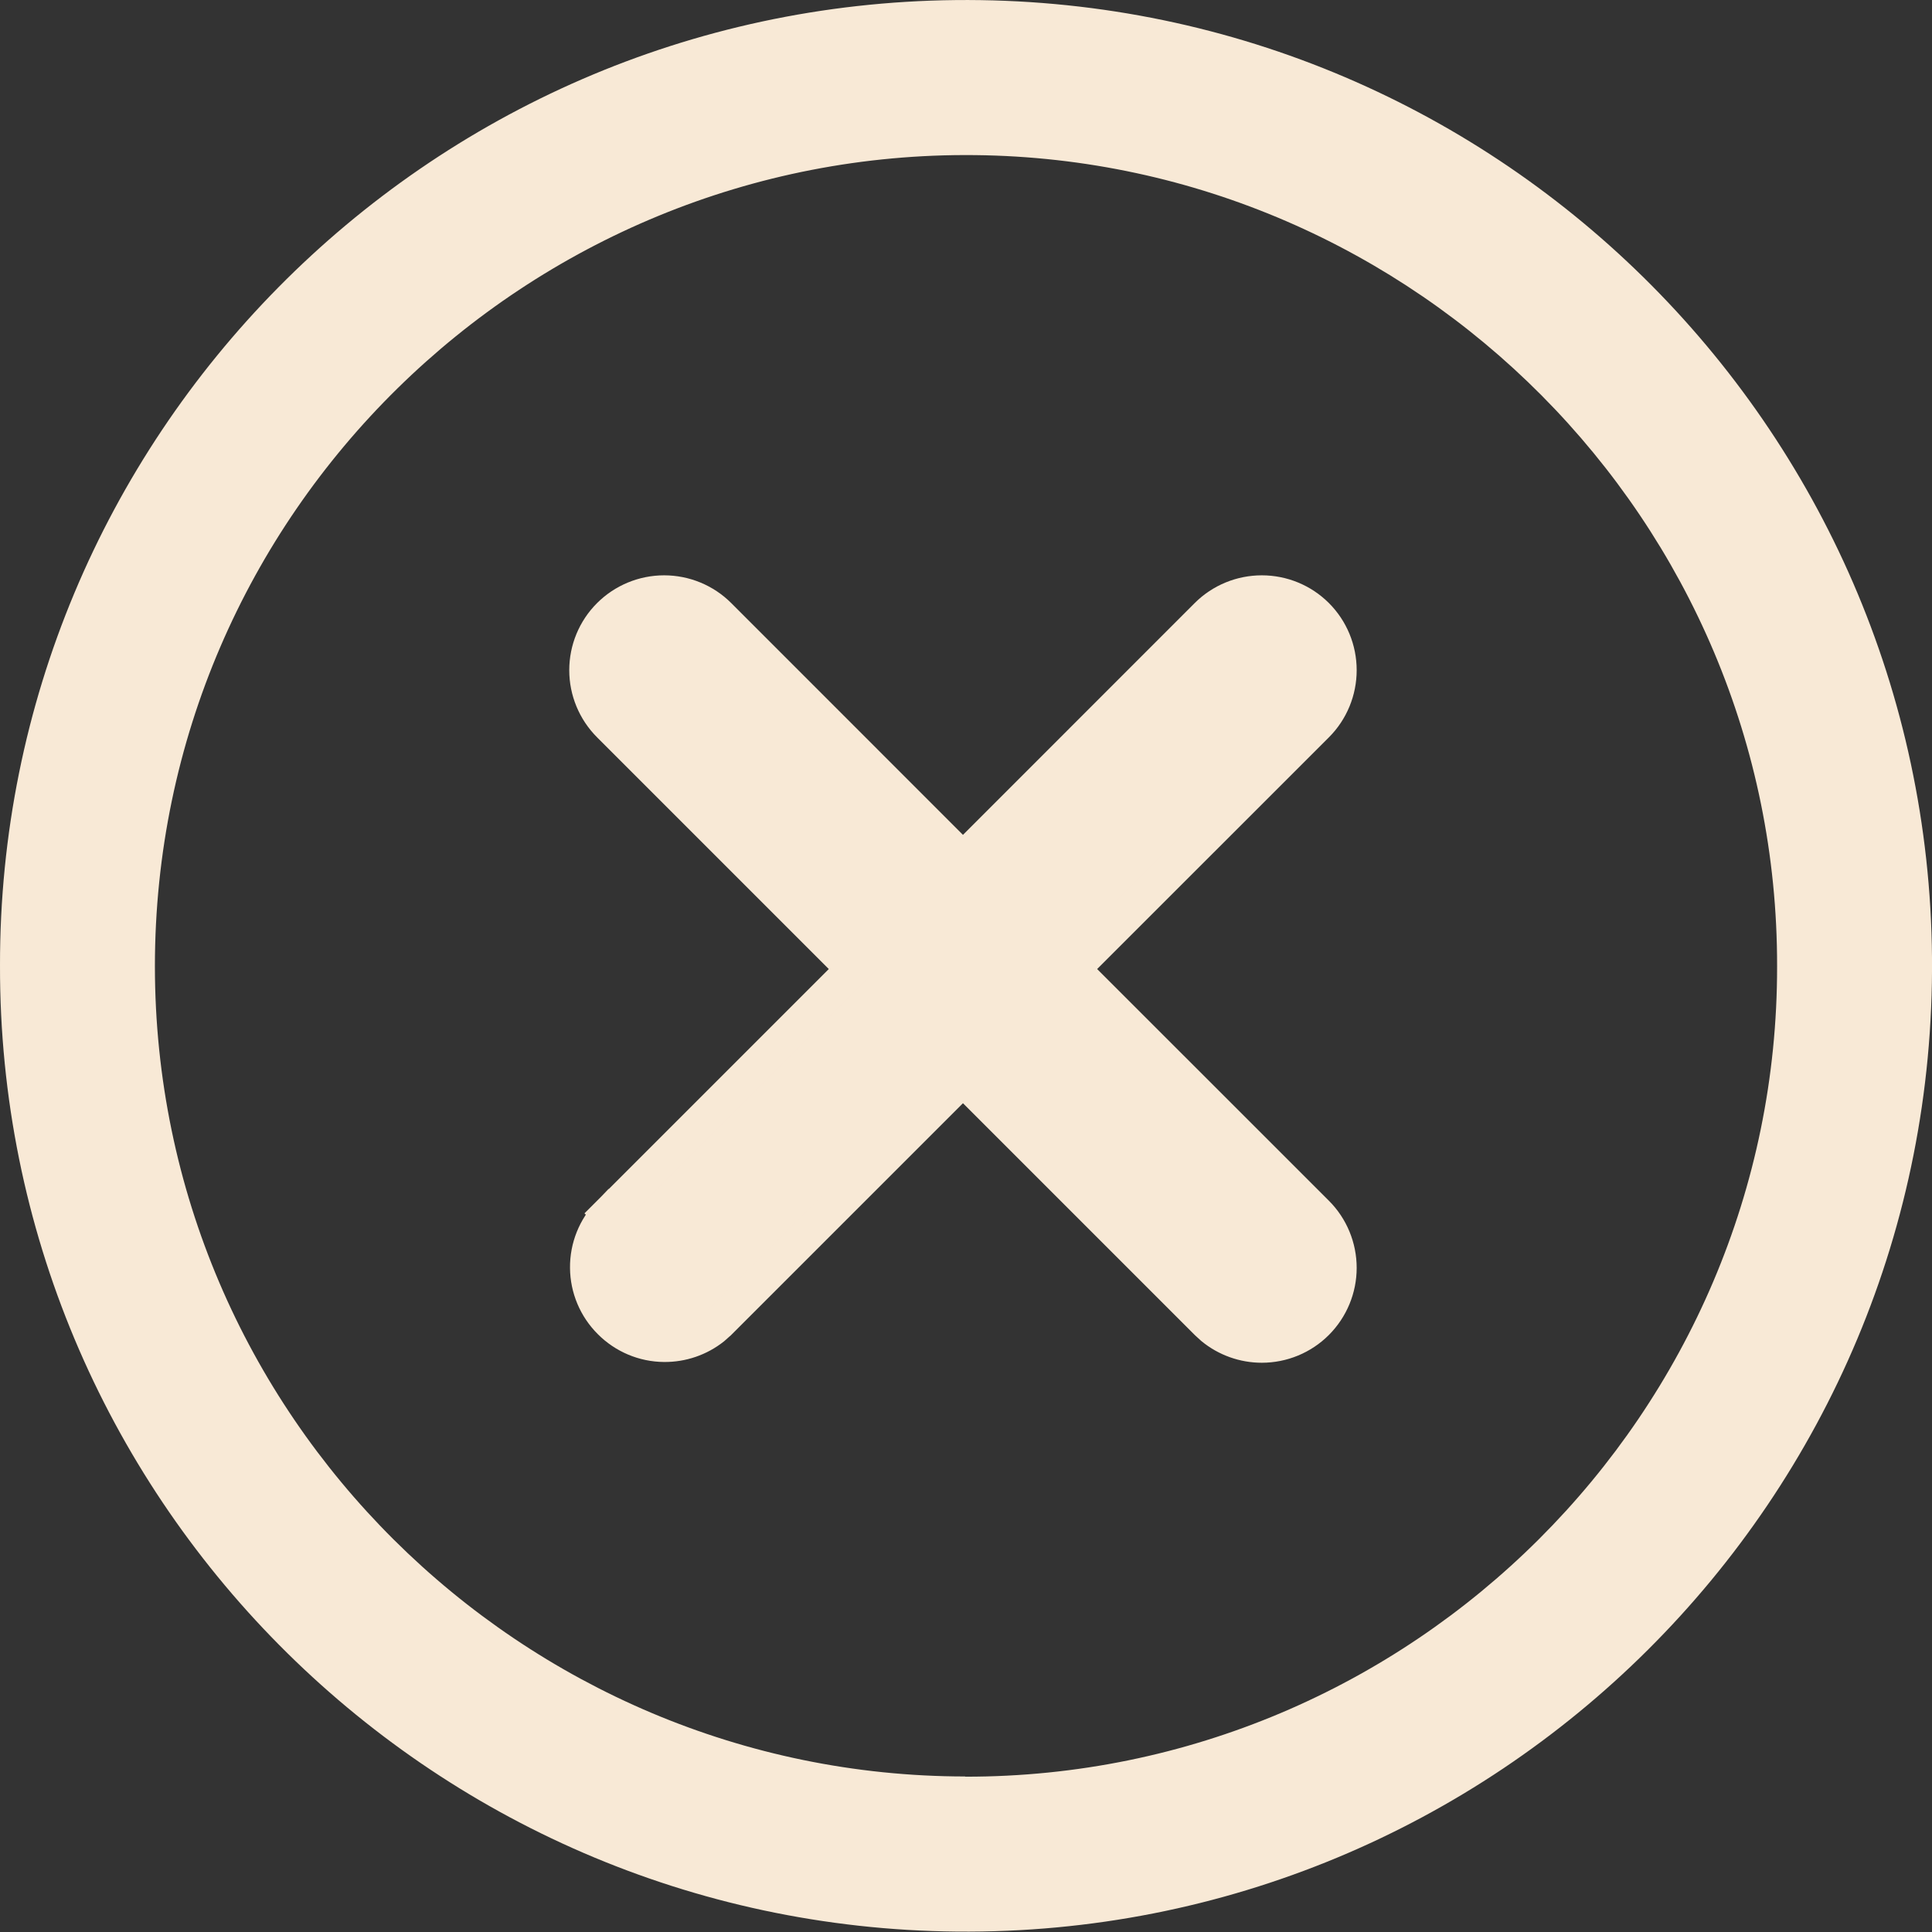 <svg width="28" height="28" viewBox="0 0 28 28" fill="none" xmlns="http://www.w3.org/2000/svg">
<rect x="0" y="0" width="28" height="28" fill="#333333" stroke="none"/>
<path d="M13.848 0.001C6.153 0.082 -0.012 6.36 2.94086e-05 13.993C-0.016 21.657 6.184 27.922 13.867 27.994C21.672 28.066 28.065 21.732 28 13.877C27.937 6.173 21.631 -0.08 13.848 0.001ZM13.986 25.746C7.564 25.74 2.248 20.517 2.245 14.005C2.245 7.418 7.655 2.177 14.132 2.248C20.517 2.317 25.767 7.549 25.755 14.005C25.764 20.474 20.467 25.756 13.989 25.749L13.986 25.746Z" fill="#F8E9D6"/>
<path d="M18.287 19.5C18.585 19.5 18.871 19.382 19.082 19.171C19.293 18.96 19.412 18.673 19.412 18.375C19.412 18.077 19.294 17.79 19.083 17.579L15.547 14.044L19.083 10.509C19.294 10.298 19.412 10.011 19.412 9.713C19.412 9.414 19.294 9.128 19.083 8.917C18.872 8.706 18.586 8.588 18.287 8.588C17.989 8.588 17.702 8.706 17.491 8.917L13.956 12.453L10.421 8.917C10.21 8.706 9.923 8.588 9.625 8.588C9.327 8.588 9.04 8.707 8.829 8.918C8.618 9.129 8.5 9.415 8.5 9.713C8.5 10.011 8.619 10.298 8.83 10.509L12.365 14.044L8.827 17.582L9.007 17.756L8.827 17.583C8.622 17.795 8.508 18.079 8.511 18.374C8.513 18.669 8.632 18.951 8.841 19.159C9.049 19.368 9.331 19.487 9.626 19.489C9.884 19.491 10.134 19.405 10.335 19.246L10.417 19.173L10.421 19.17L13.956 15.635L17.491 19.17L17.573 19.245C17.773 19.409 18.026 19.5 18.287 19.5Z" fill="#F8E9D6" stroke="#F8E9D6" stroke-width="0.5"/>
</svg>
